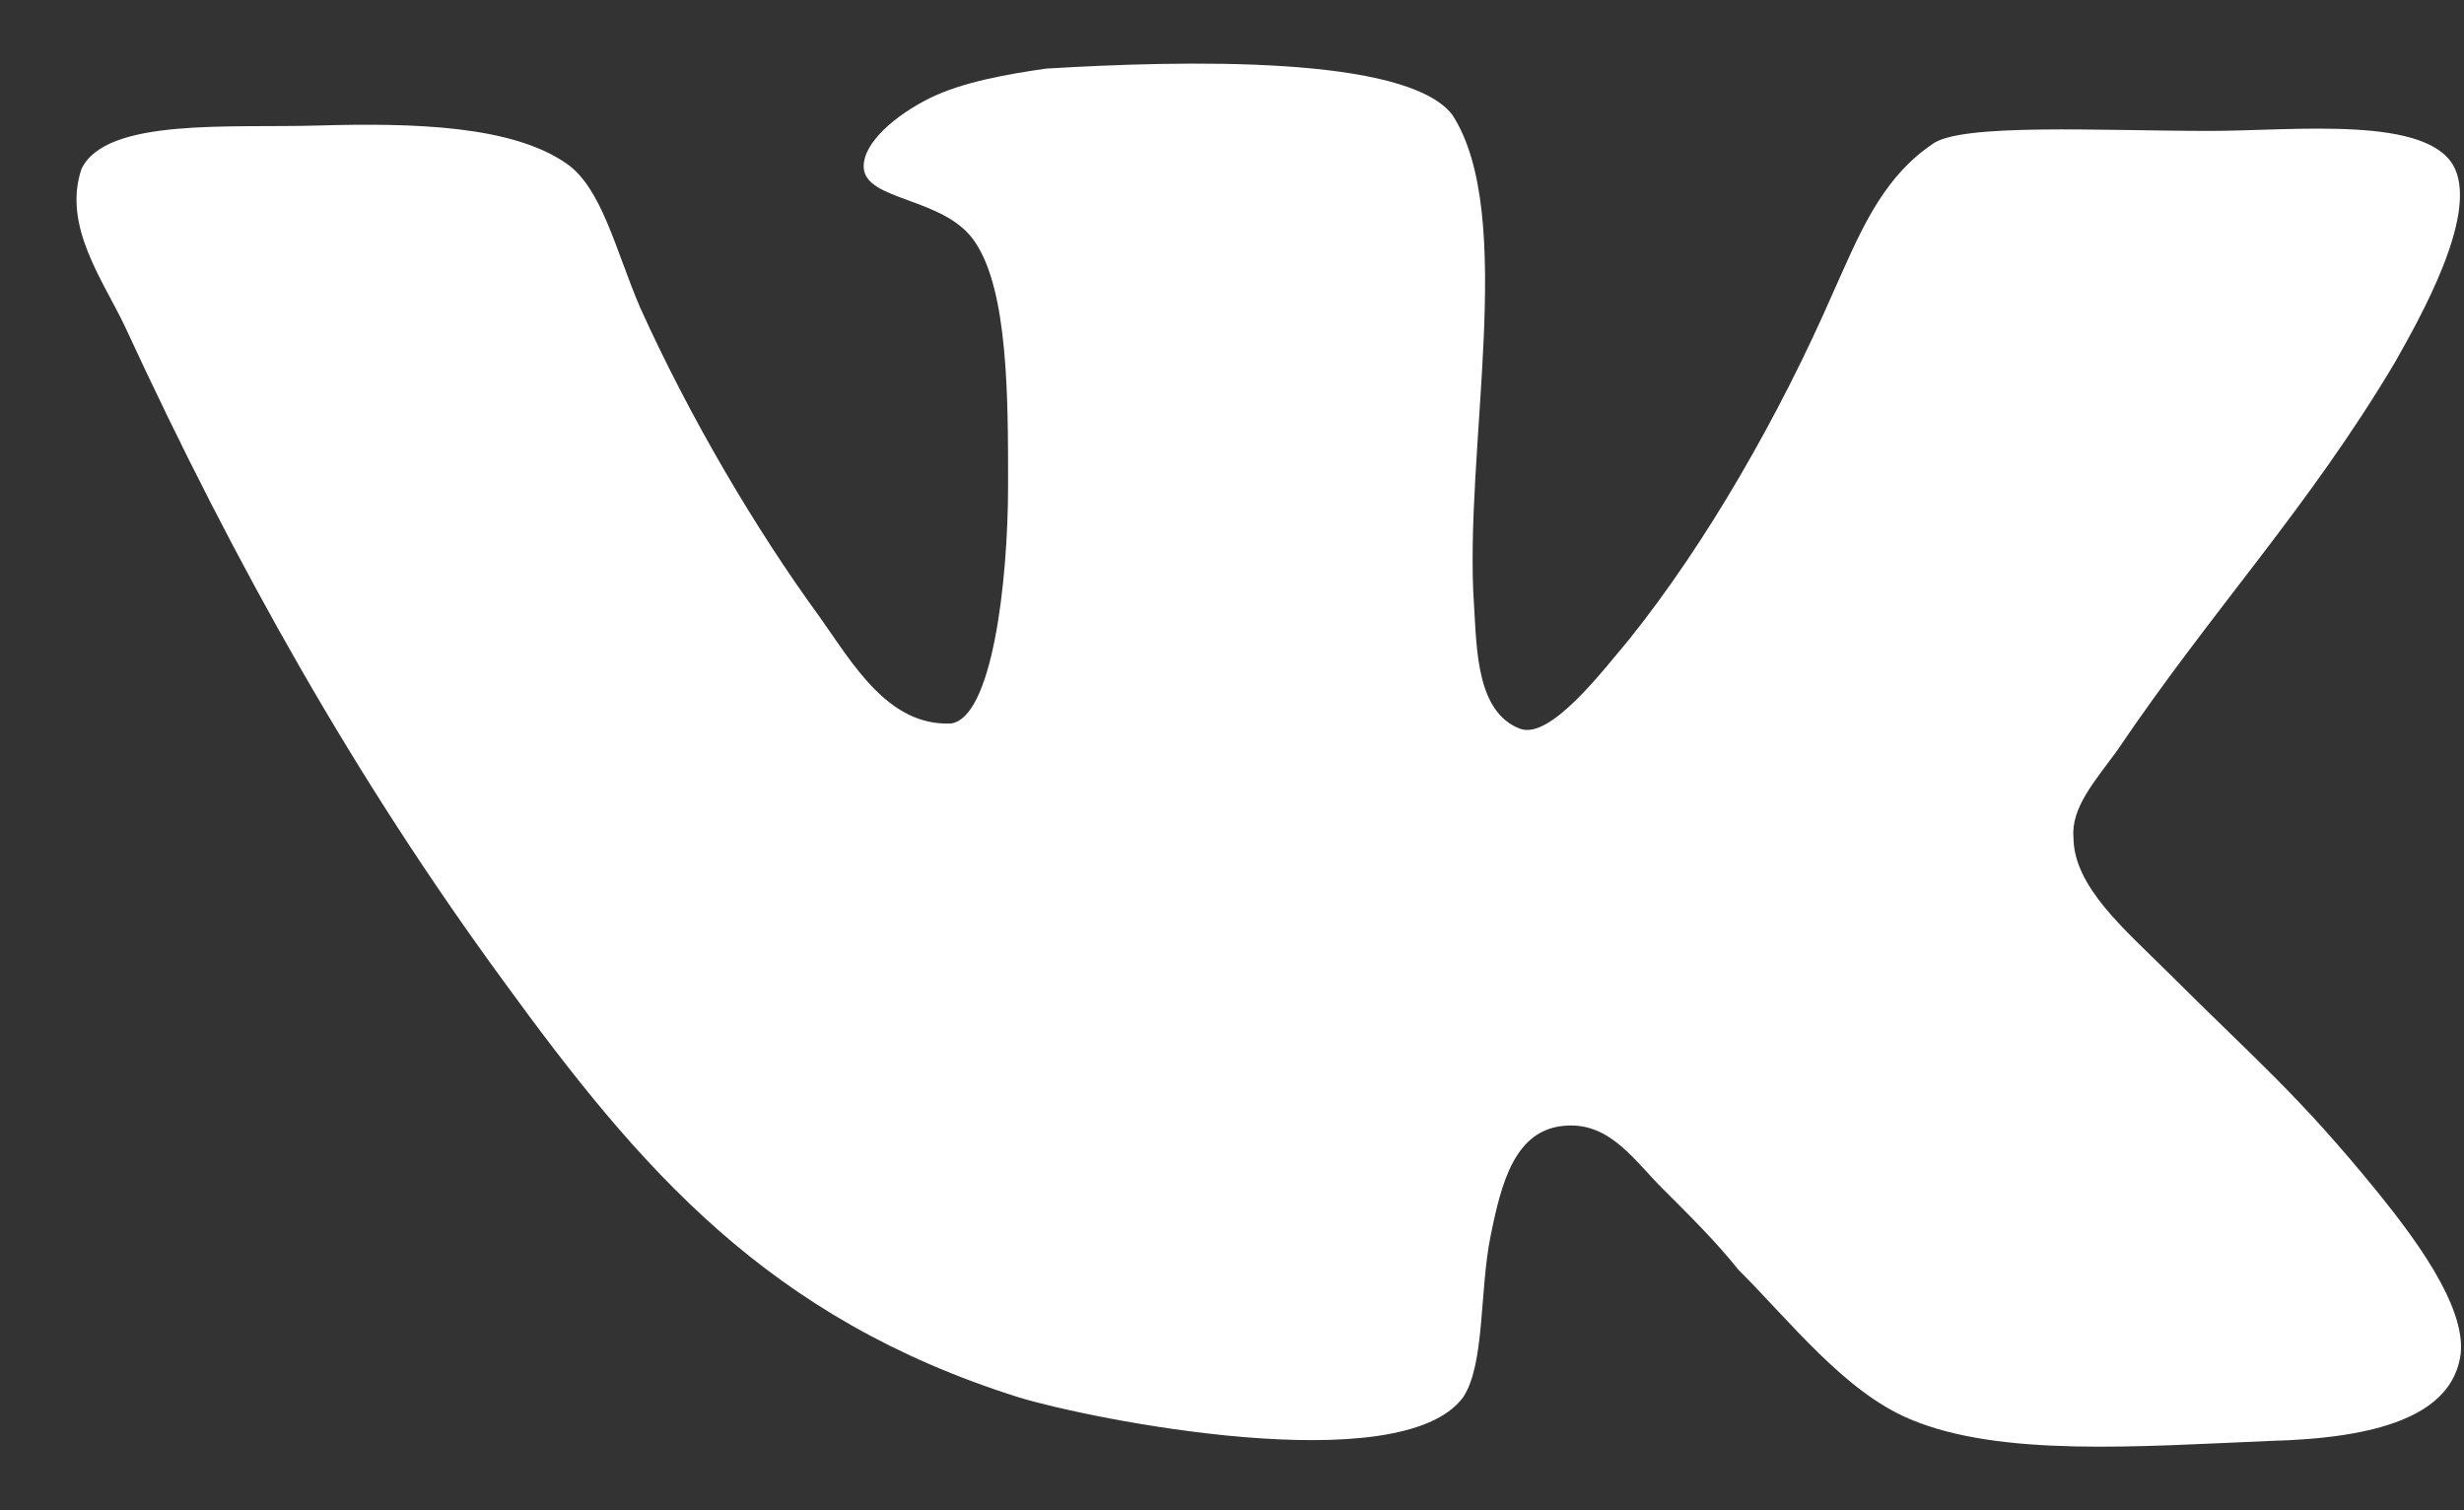 <svg width="31" height="19" viewBox="0 0 31 19" fill="none" xmlns="http://www.w3.org/2000/svg">
<rect x="0" y="0" width="31" height="19" fill="#333333" stroke="none"/>
<path d="M19.128 9.17C18.58 8.964 18.58 8.179 18.546 7.631C18.409 5.683 19.094 2.708 18.271 1.443C17.689 0.691 14.877 0.76 13.163 0.863C12.683 0.931 12.1 1.033 11.689 1.239C11.277 1.445 10.866 1.786 10.866 2.093C10.866 2.538 11.895 2.47 12.271 3.051C12.683 3.667 12.683 4.999 12.683 6.093C12.683 7.358 12.476 9.034 11.963 9.102C11.174 9.136 10.729 8.349 10.317 7.768C9.494 6.64 8.672 5.238 8.054 3.87C7.746 3.152 7.573 2.366 7.128 2.058C6.442 1.579 5.208 1.545 4.008 1.579C2.911 1.613 1.333 1.476 1.025 2.126C0.784 2.844 1.299 3.528 1.573 4.11C2.979 7.152 4.487 9.82 6.339 12.349C8.054 14.708 9.664 16.588 12.819 17.58C13.711 17.853 17.619 18.64 18.407 17.58C18.682 17.169 18.614 16.246 18.751 15.562C18.888 14.879 19.059 14.195 19.711 14.161C20.259 14.127 20.568 14.605 20.911 14.947C21.289 15.324 21.597 15.631 21.871 15.974C22.523 16.623 23.209 17.512 24.031 17.854C25.163 18.334 26.911 18.197 28.557 18.128C29.894 18.094 30.854 17.82 30.958 17.034C31.027 16.418 30.34 15.53 29.928 15.016C28.899 13.752 28.42 13.375 27.254 12.212C26.739 11.699 26.087 11.152 26.087 10.537C26.053 10.161 26.362 9.82 26.636 9.443C27.836 7.665 29.037 6.401 30.134 4.554C30.442 4.007 31.163 2.742 30.888 2.126C30.58 1.442 28.865 1.647 27.802 1.647C26.431 1.647 24.648 1.544 24.305 1.818C23.653 2.262 23.379 2.981 23.07 3.664C22.385 5.238 21.459 6.844 20.499 8.041C20.155 8.451 19.505 9.305 19.127 9.169L19.128 9.17Z" fill="white"/>
</svg>
